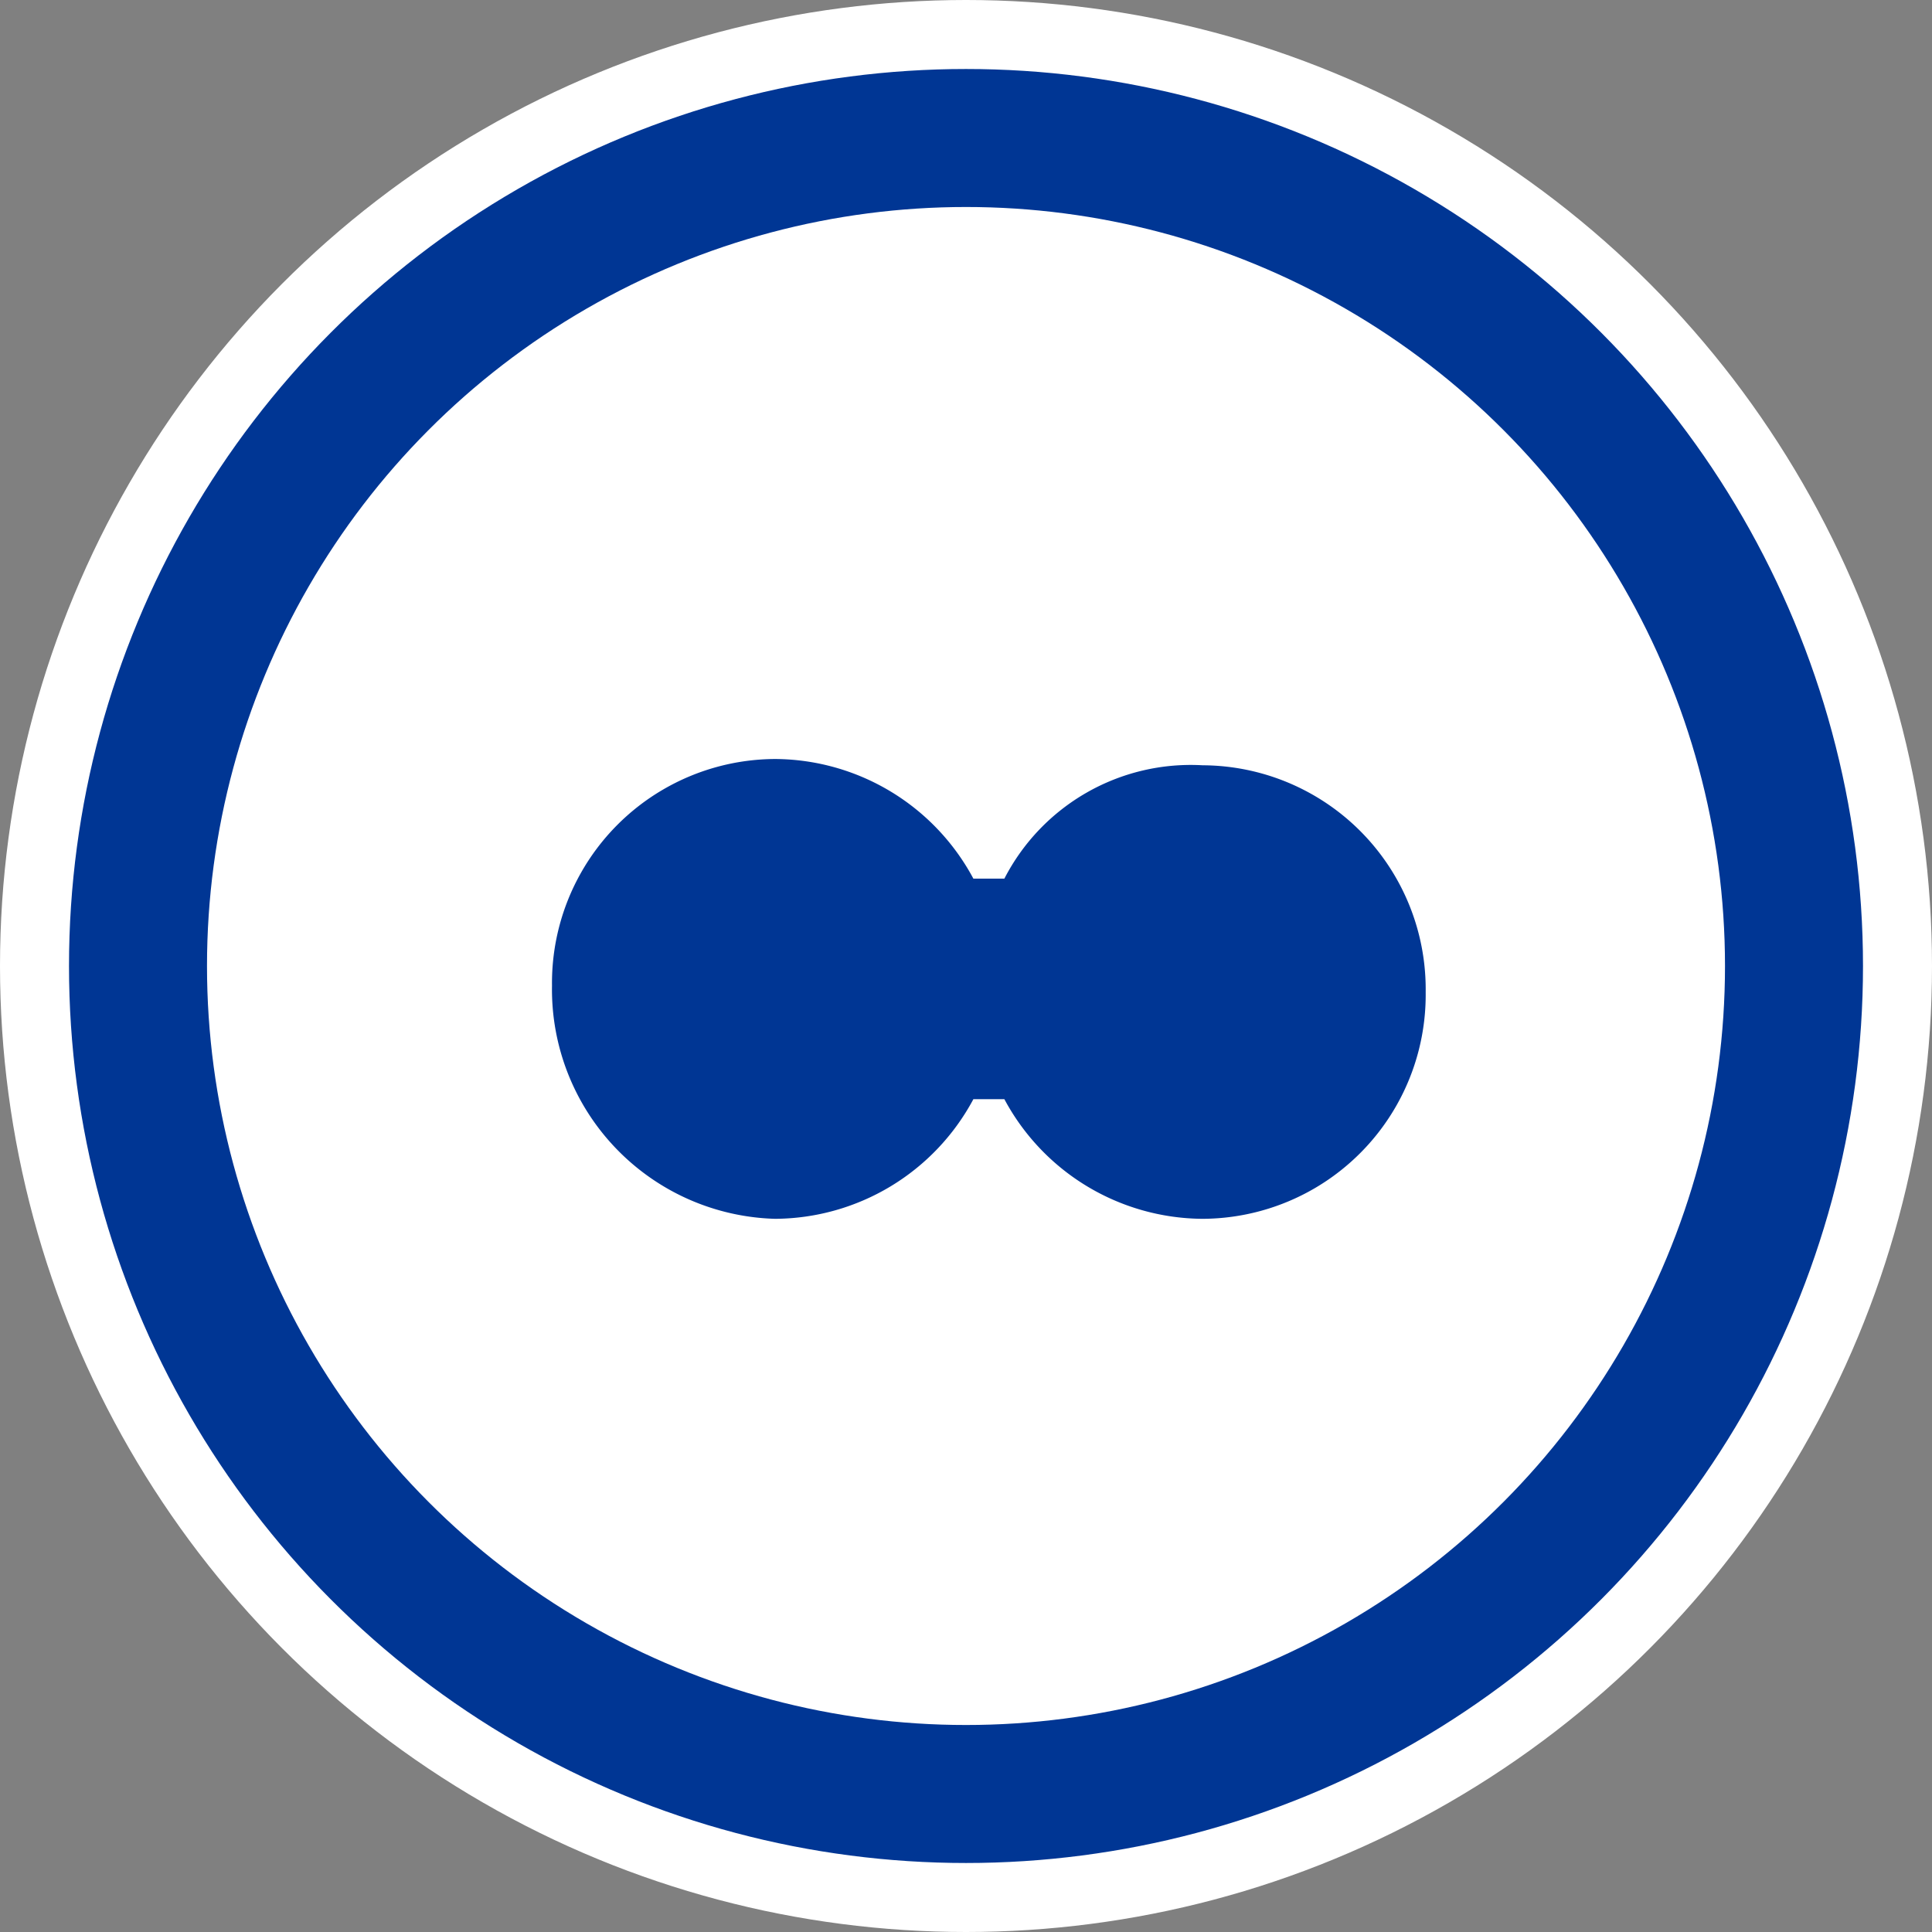 <svg height="28" viewBox="0 0 28 28" width="28" xmlns="http://www.w3.org/2000/svg"><rect x="0" y="0" width="28" height="28" fill="#808080" stroke="none"/><circle cx="14" cy="14" fill="#003694" r="13.5" stroke="#fff"/><circle cx="14" cy="14" fill="#fff" r="11"/><path d="m1.734 6.106v.449a3.279 3.279 0 0 0 -1.734 2.874 3.247 3.247 0 0 0 3.286 3.233 3.326 3.326 0 0 0 3.378-3.233 3.279 3.279 0 0 0 -1.734-2.874v-.449a3.281 3.281 0 0 0 1.734-2.874 3.246 3.246 0 0 0 -3.286-3.232 3.246 3.246 0 0 0 -3.287 3.232 3.038 3.038 0 0 0 1.643 2.874z" fill="#003694" transform="matrix(0 1 -1 0 20.662 11)"/></svg>